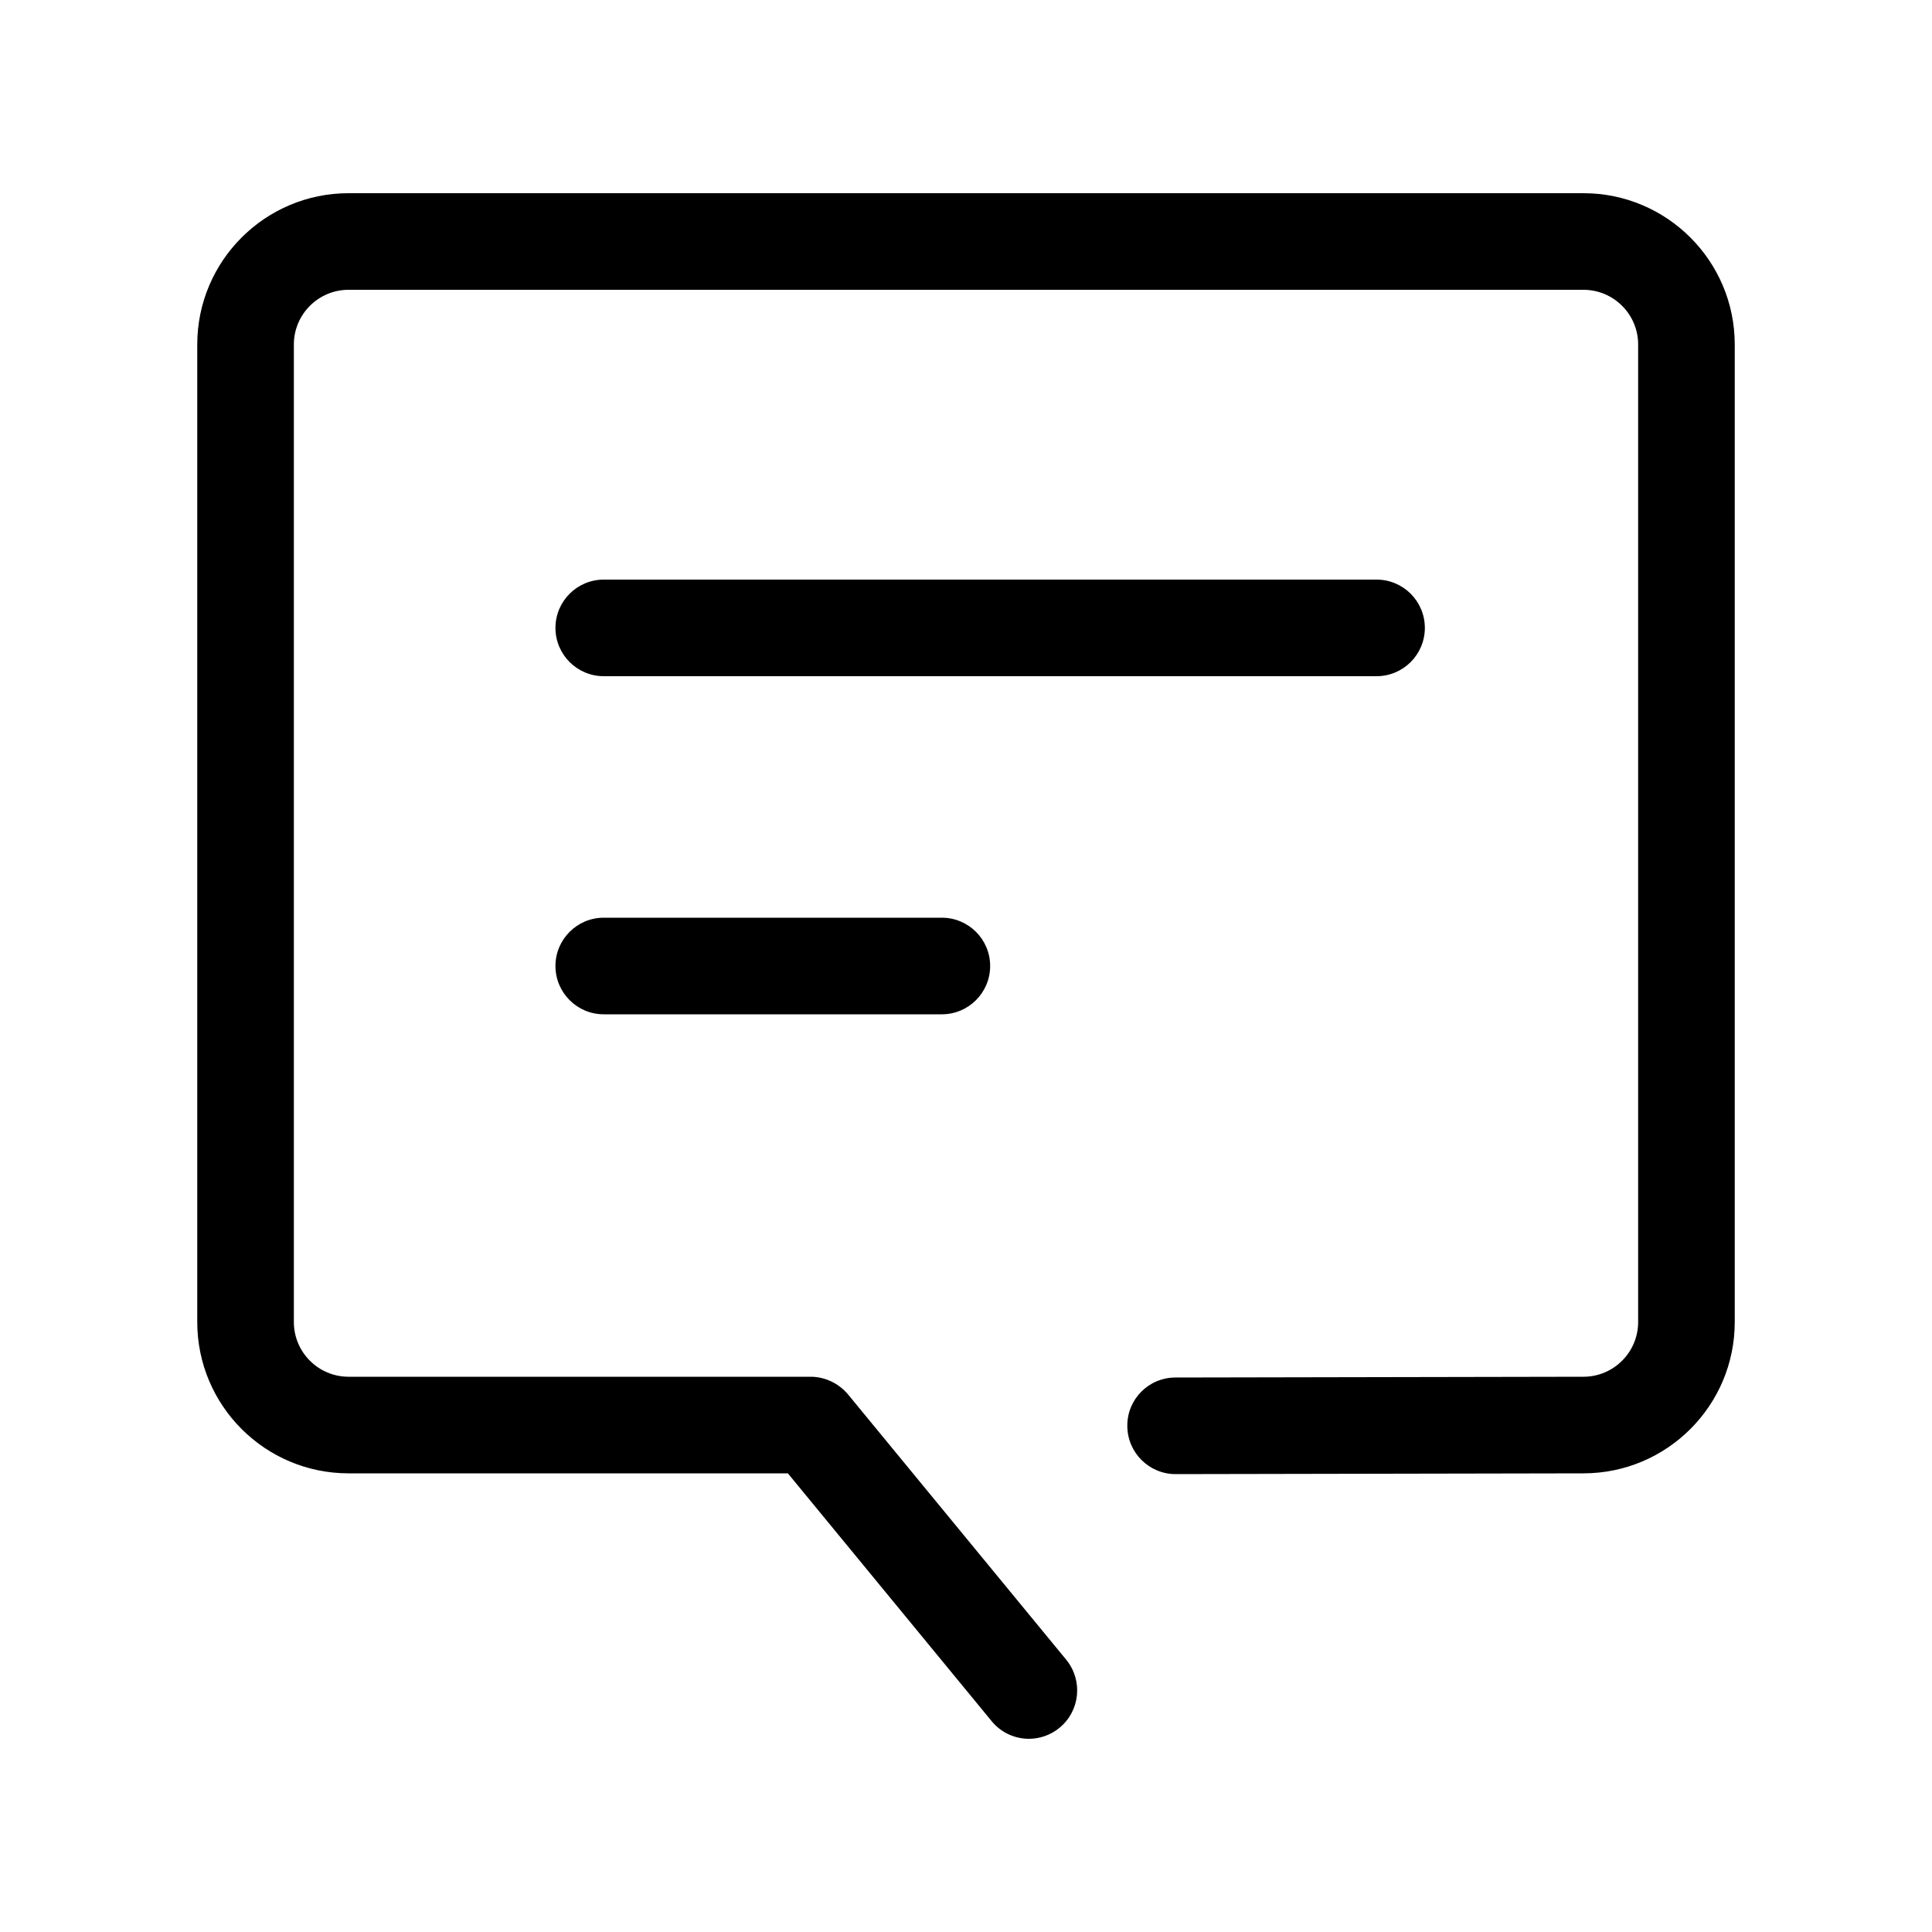 <svg height="1000" width="1000.0" xmlns="http://www.w3.org/2000/svg"><path d="m532.6 900c-7.2 0-14.4-3.1-19.3-9.1l-105.5-128.3h-227.4c-43.2 0-78.3-35.1-78.3-78.3v-506c0-43.2 35.1-78.3 78.3-78.3h639.2c43.2 0 78.3 35.1 78.3 78.3v506c0 43.2-35.1 78.3-78.3 78.3l-211.1 0.4c0 0 0 0 0 0-13.8 0-25-11.2-25-25-0.1-13.8 11.1-25 24.9-25l211.2-0.4c15.6 0 28.3-12.7 28.3-28.3v-506c0-15.6-12.7-28.3-28.3-28.3h-639.2c-15.6 0-28.3 12.7-28.3 28.3v506c0 15.6 12.7 28.3 28.3 28.3h239.2c7.4 0 14.5 3.4 19.3 9.1l113 137.4c8.7 10.7 7.2 26.4-3.5 35.2-4.6 3.8-10.3 5.7-15.8 5.7z m204.9-575c0-13.8-11.2-25-25-25h-400c-13.8 0-25 11.2-25 25s11.2 25 25 25h400c13.8 0 25-11.2 25-25z m-225 175c0-13.8-11.2-25-25-25h-175c-13.8 0-25 11.2-25 25s11.2 25 25 25h175c13.8 0 25-11.2 25-25z"/></svg>